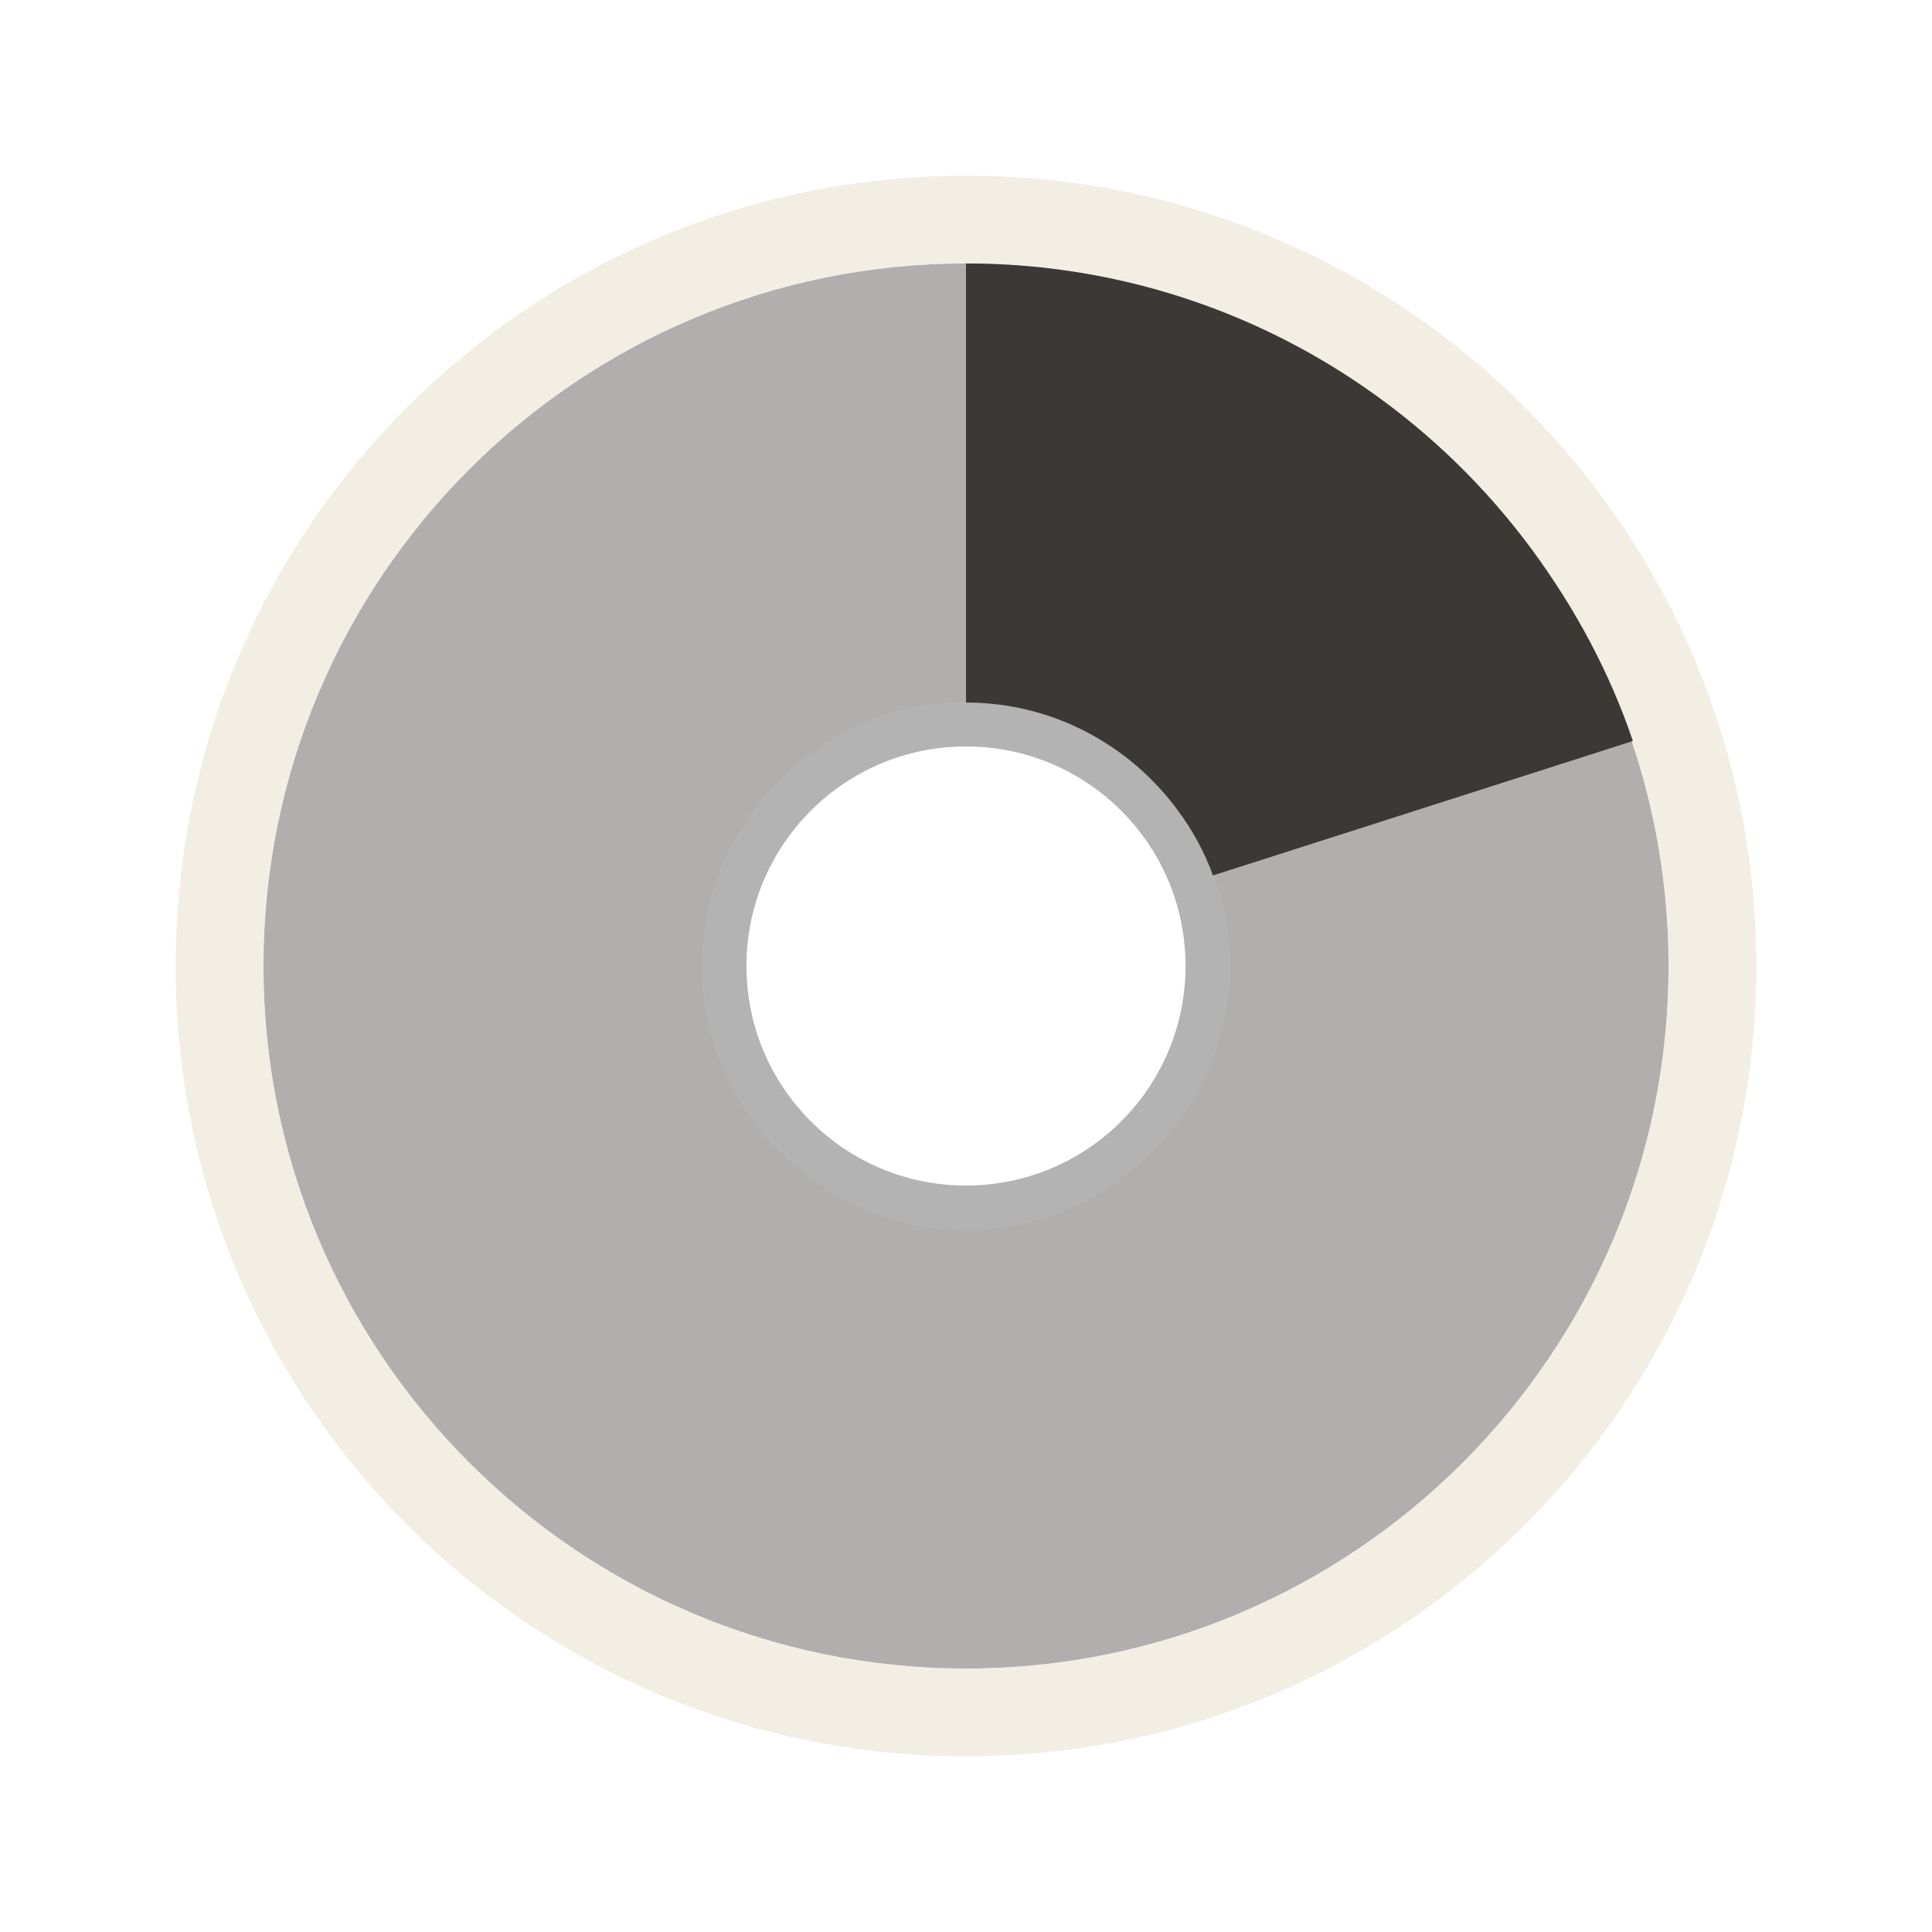 <?xml version="1.0" encoding="UTF-8" standalone="no"?>
<!-- Created with Inkscape (http://www.inkscape.org/) -->
<svg
   xmlns:svg="http://www.w3.org/2000/svg"
   xmlns="http://www.w3.org/2000/svg"
   version="1.0"
   width="22"
   height="22"
   id="svg3252">
  <defs
     id="defs3254" />
  <g
     transform="translate(-1,-1)"
     id="layer1">
    <path
       d="M 12,4 C 7.584,4 4,7.584 4,12 C 4,16.416 7.584,20 12,20 C 16.416,20 20,16.416 20,12 C 20,7.584 16.416,4 12,4 z M 12,9 C 13.656,9 15,10.344 15,12 C 15,13.656 13.656,15 12,15 C 10.344,15 9,13.656 9,12 C 9,10.344 10.344,9 12,9 z"
       id="path3170"
       style="opacity:0.4;fill:#3a3935;fill-opacity:1;fill-rule:evenodd;stroke:none;stroke-width:1;stroke-linecap:butt;stroke-linejoin:miter;marker:none;marker-start:none;marker-mid:none;marker-end:none;stroke-miterlimit:4;stroke-dasharray:none;stroke-dashoffset:0;stroke-opacity:1;visibility:visible;display:inline;overflow:visible;enable-background:accumulate" />
    <path
       d="M 20.5,12 C 20.5,16.694 16.694,20.5 12,20.5 C 7.306,20.5 3.5,16.694 3.5,12 C 3.5,7.306 7.306,3.5 12,3.5 C 16.694,3.5 20.5,7.306 20.5,12 L 20.5,12 z"
       id="path2402"
       style="opacity:0.6;fill:none;fill-opacity:1;fill-rule:evenodd;stroke:#eae3d0;stroke-width:1;stroke-linecap:butt;stroke-linejoin:miter;marker:none;marker-start:none;marker-mid:none;marker-end:none;stroke-miterlimit:4;stroke-dasharray:none;stroke-dashoffset:0;stroke-opacity:1;visibility:visible;display:inline;overflow:visible;enable-background:accumulate" />
    <path
       d="M 14.75,12 C 14.75,13.519 13.519,14.75 12,14.75 C 10.481,14.75 9.25,13.519 9.25,12 C 9.25,10.481 10.481,9.25 12,9.25 C 13.519,9.25 14.75,10.481 14.75,12 z"
       id="path3174"
       style="opacity:0.3;fill:none;fill-opacity:1;fill-rule:evenodd;stroke:#000000;stroke-width:0.5;stroke-linecap:butt;stroke-linejoin:miter;marker:none;marker-start:none;marker-mid:none;marker-end:none;stroke-miterlimit:4;stroke-dasharray:none;stroke-dashoffset:0;stroke-opacity:1;visibility:visible;display:inline;overflow:visible;enable-background:accumulate" />
  </g>
  <path
     d="M 11,3 L 11,8 C 11.988,8 12.859,8.482 13.406,9.219 C 13.582,9.457 13.717,9.704 13.812,9.969 L 18.594,8.438 C 18.335,7.671 17.944,6.935 17.438,6.25 C 15.98,4.279 13.638,3 11,3 z"
     id="path2744"
     style="opacity:1;fill:#3a3935;fill-opacity:1;fill-rule:nonzero;stroke:none;stroke-width:1;stroke-linecap:butt;stroke-linejoin:miter;marker:none;marker-start:none;marker-mid:none;marker-end:none;stroke-miterlimit:4;stroke-dasharray:none;stroke-dashoffset:0;stroke-opacity:1;visibility:visible;display:inline;overflow:visible;enable-background:accumulate" />
</svg>
